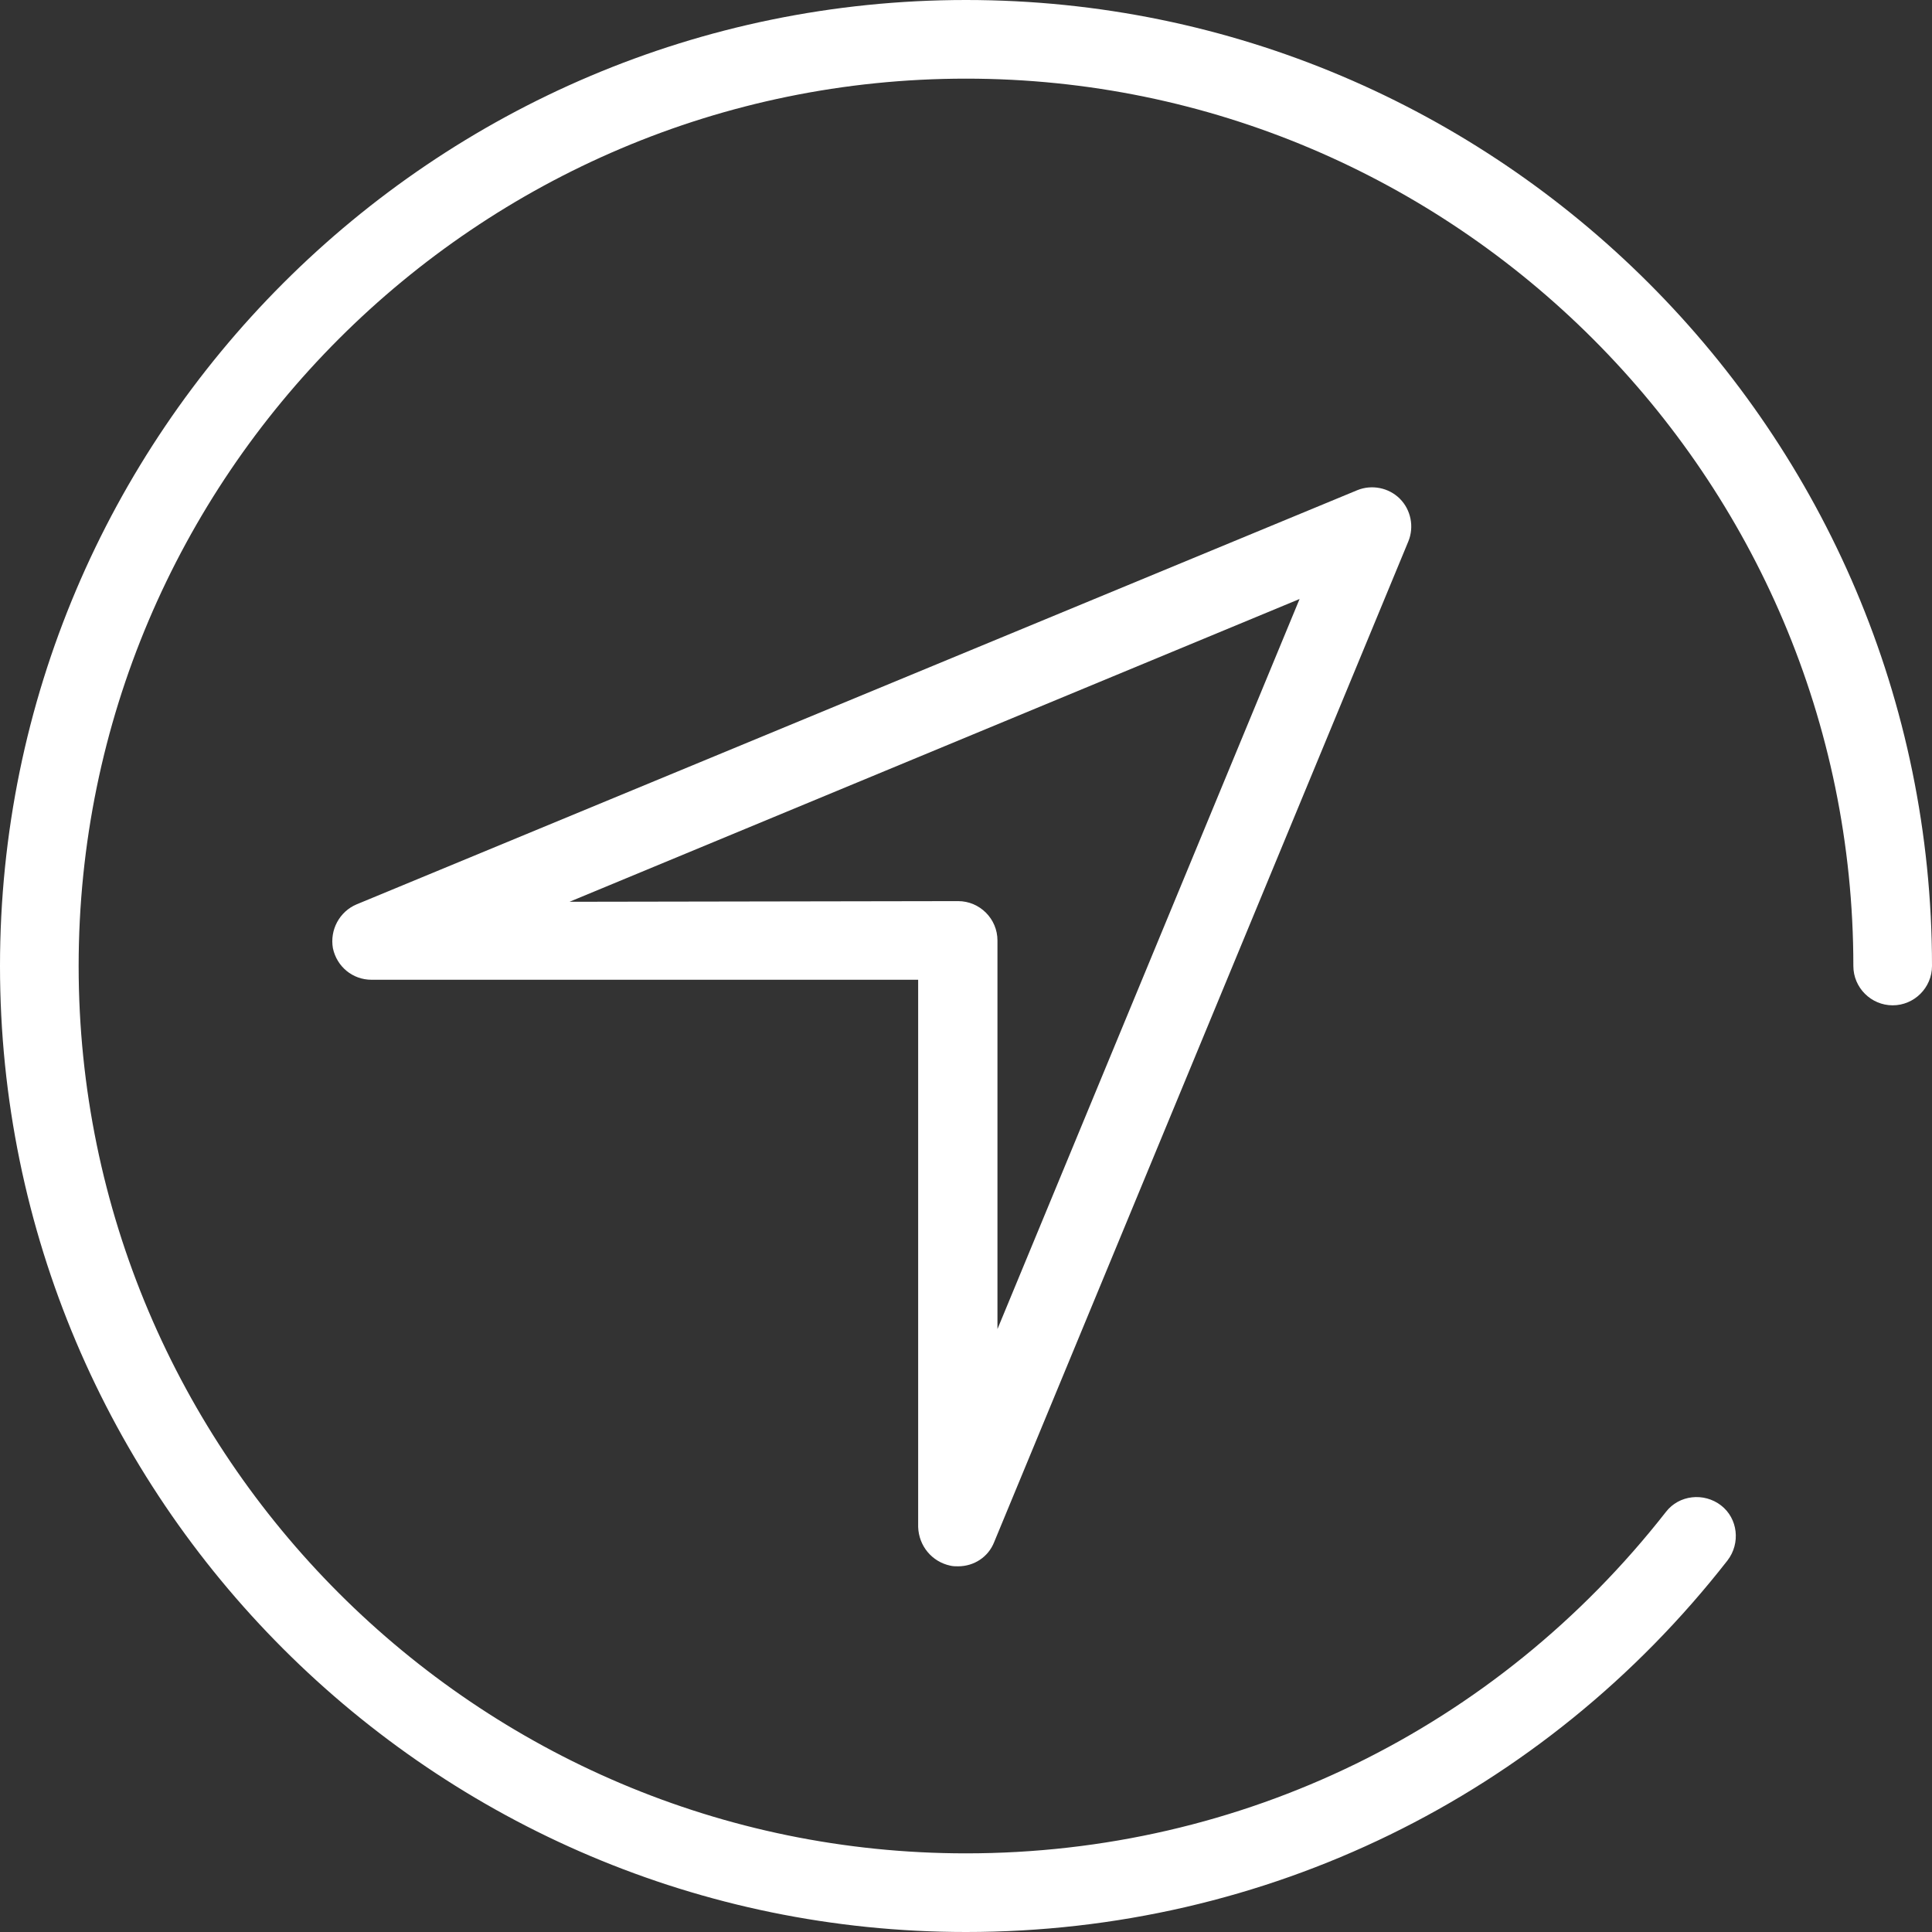 <?xml version="1.0" encoding="utf-8"?>
<!-- Generator: Adobe Illustrator 22.0.0, SVG Export Plug-In . SVG Version: 6.00 Build 0)  -->
<svg version="1.1" id="Capa_1" xmlns="http://www.w3.org/2000/svg" xmlns:xlink="http://www.w3.org/1999/xlink" x="0px" y="0px"
	 viewBox="0 0 294.8 294.8" style="enable-background:new 0 0 294.8 294.8;" xml:space="preserve">
<rect x="0" y="0" width="294.8" height="294.8" fill="#333333" stroke="none"/>
<style type="text/css">
	.st0{fill:#FFFFFF;}
</style>
<g>
	<path class="st0" d="M147.4,0C66.1,0,0,66.1,0,147.4s66.1,147.4,147.4,147.4c45.7,0,88.1-20.7,116.2-56.7c2-2.6,1.6-6.4-1-8.4
		c-2.6-2-6.4-1.6-8.4,1c-25.9,33.1-64.8,52.1-106.8,52.1C72.8,282.8,12,222.1,12,147.4S72.8,12,147.4,12s135.4,60.8,135.4,135.4
		c0,3.3,2.7,6,6,6s6-2.7,6-6C294.8,66.1,228.7,0,147.4,0z"/>
	<path class="st0" d="M145,238.9c0.4,0.1,0.8,0.1,1.2,0.1c2.4,0,4.6-1.4,5.5-3.7l63.2-152.7c0.9-2.2,0.4-4.8-1.3-6.5
		s-4.3-2.2-6.5-1.3L54.4,138c-2.6,1.1-4.1,3.9-3.6,6.7c0.6,2.8,3,4.8,5.9,4.8h83.4V233C140.2,235.9,142.2,238.3,145,238.9z
		 M86.9,137.6l111.4-46.2l-46.1,111.4v-59.3c0-3.3-2.7-6-6-6L86.9,137.6L86.9,137.6z"/>
</g>
</svg>
